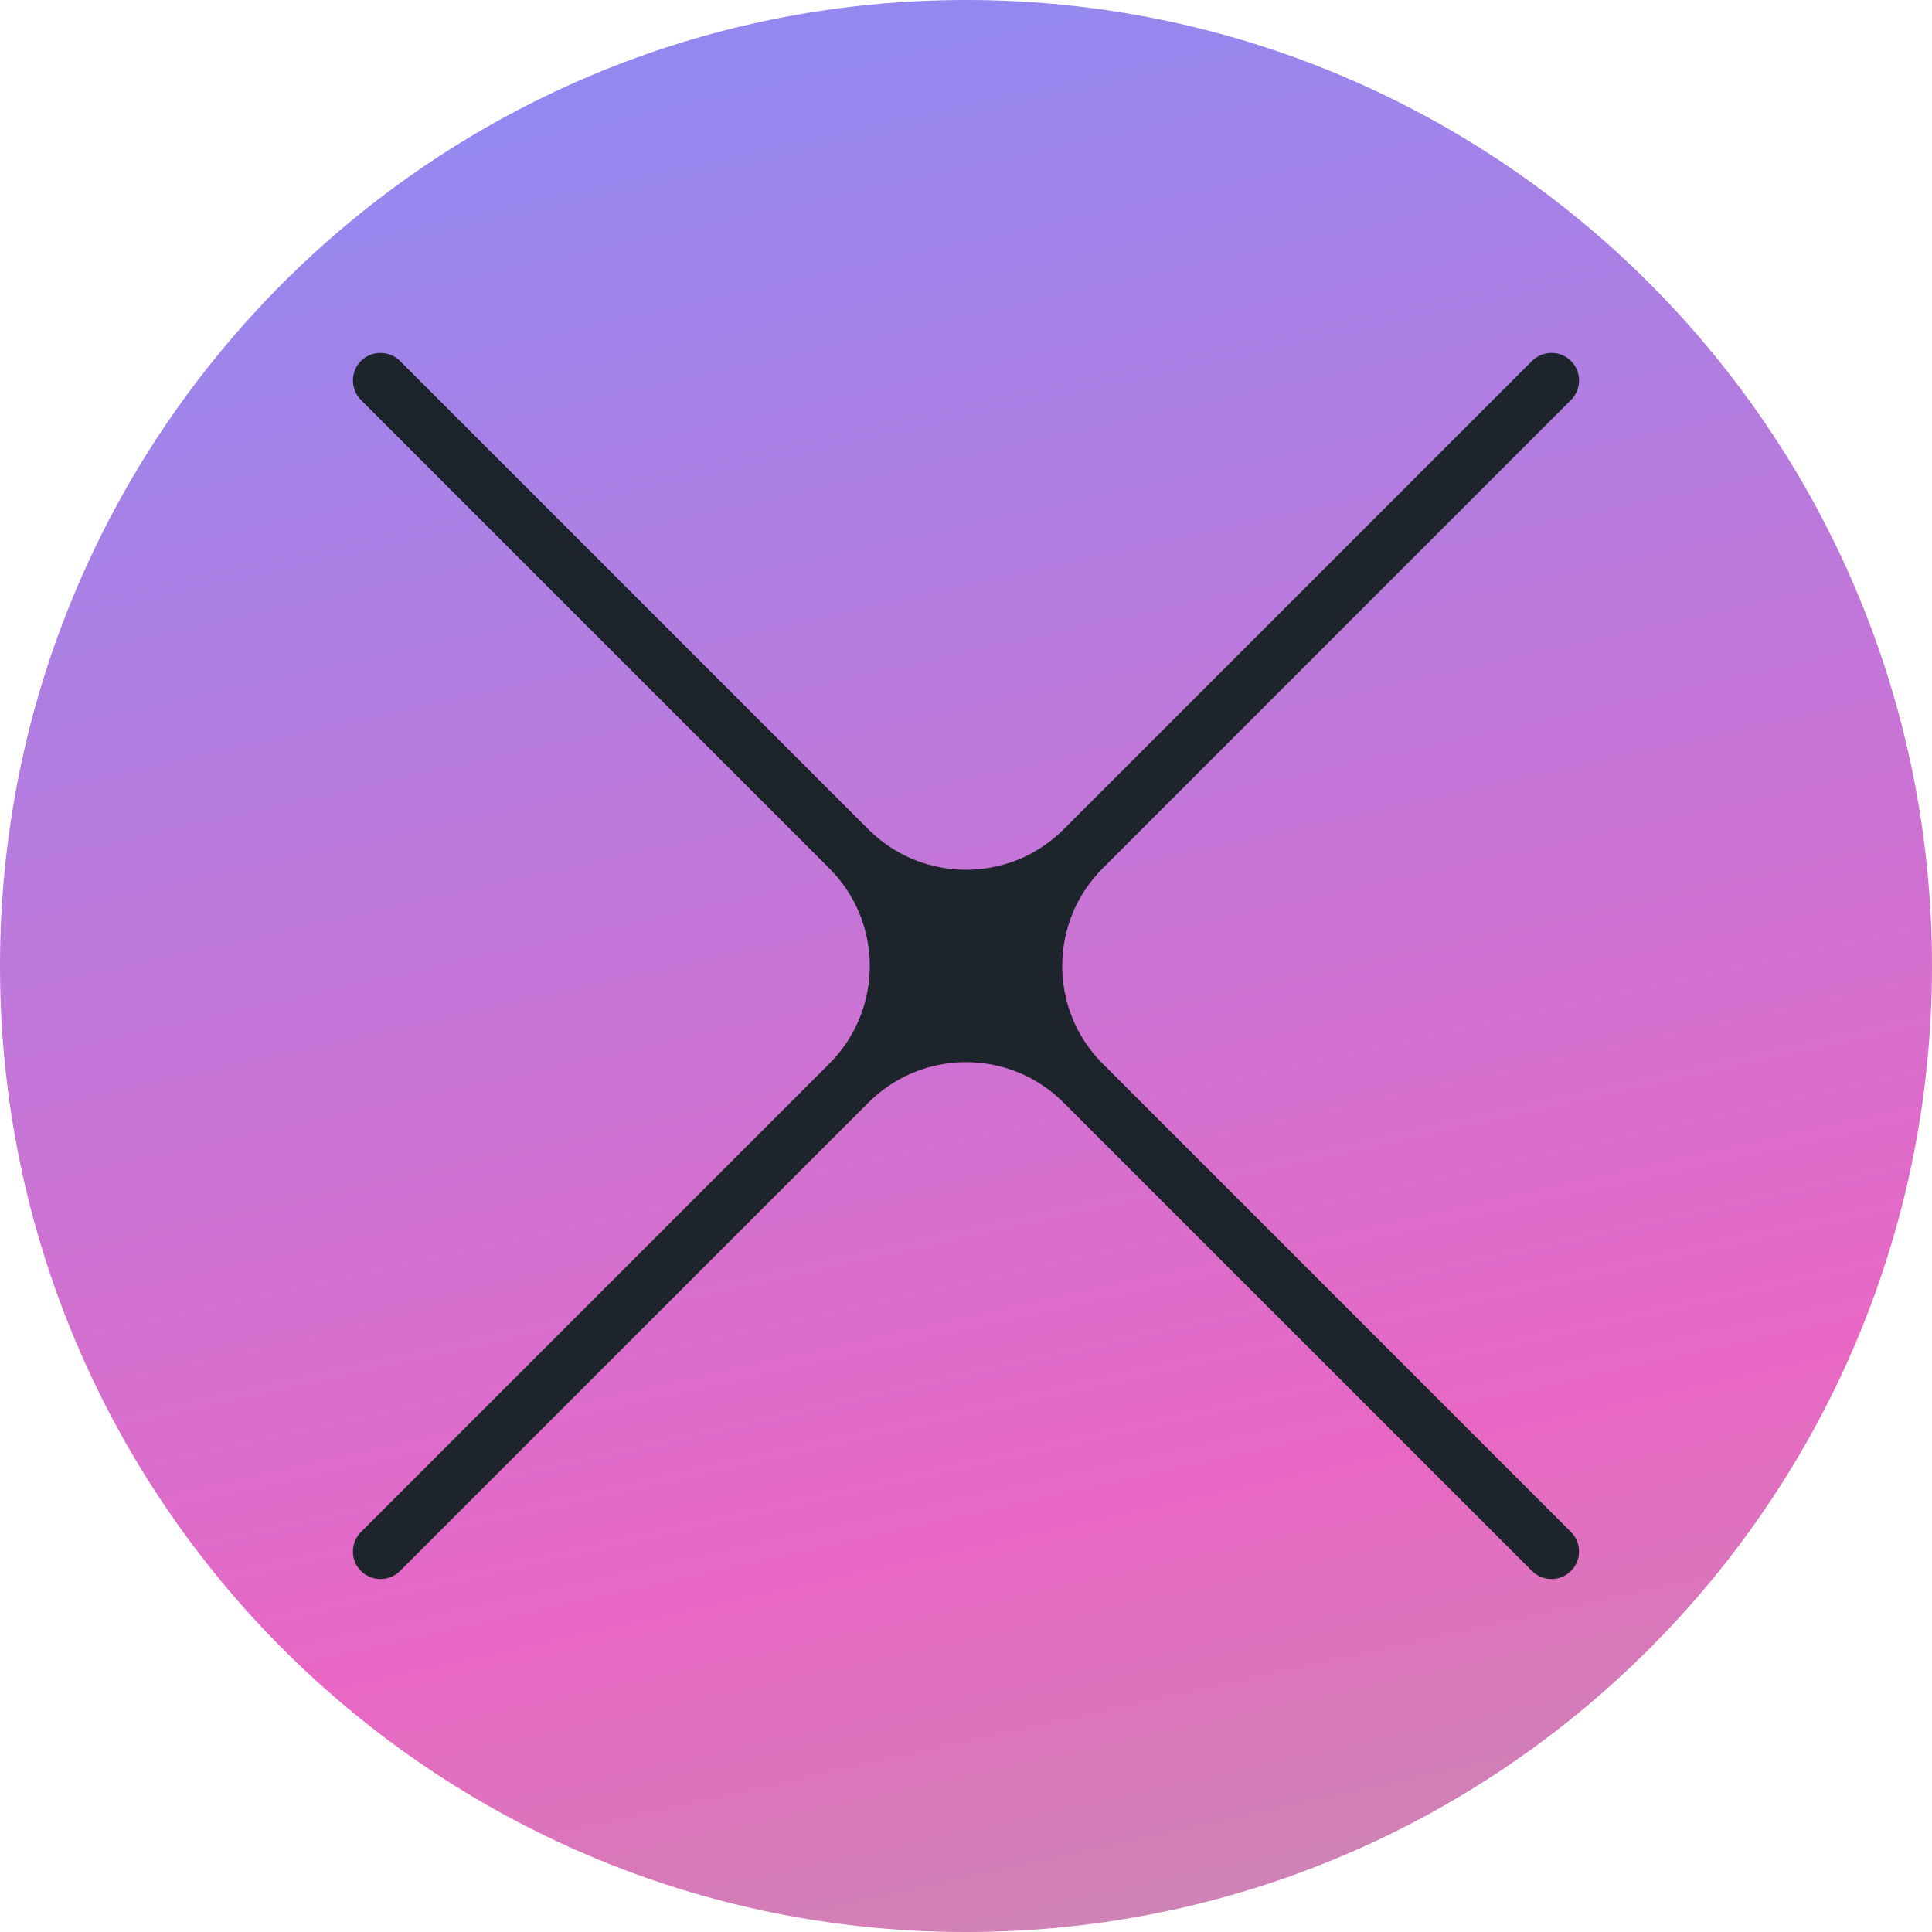 <svg width="24" height="24" viewBox="0 0 24 24" fill="none" xmlns="http://www.w3.org/2000/svg">
<path d="M0 12C0 5.373 5.373 0 12 0V0C18.627 0 24 5.373 24 12V12C24 18.627 18.627 24 12 24V24C5.373 24 0 18.627 0 12V12Z" fill="url(#paint0_linear)"/>
<path d="M4.484 19.031C4.351 19.165 4.351 19.382 4.484 19.515V19.515C4.618 19.649 4.835 19.649 4.969 19.515L10.788 13.697C11.457 13.027 12.543 13.027 13.212 13.697L19.031 19.515C19.165 19.649 19.382 19.649 19.515 19.515V19.515C19.649 19.382 19.649 19.165 19.515 19.031L13.697 13.212C13.028 12.543 13.028 11.457 13.697 10.788L19.515 4.969C19.649 4.835 19.649 4.618 19.515 4.484V4.484C19.382 4.351 19.165 4.351 19.031 4.484L13.212 10.303C12.543 10.972 11.457 10.972 10.788 10.303L4.969 4.484C4.835 4.351 4.618 4.351 4.484 4.484V4.484C4.351 4.618 4.351 4.835 4.484 4.969L10.303 10.788C10.972 11.457 10.972 12.543 10.303 13.212L4.484 19.031Z" fill="#1E242C"/>
<defs>
<linearGradient id="paint0_linear" x1="13.029" y1="-1.48228e-07" x2="21.171" y2="36.588" gradientUnits="userSpaceOnUse">
<stop stop-color="#9488F0"/>
<stop offset="0.492" stop-color="#E967C4"/>
<stop offset="0.997" stop-color="#82CF8A"/>
</linearGradient>
</defs>
</svg>

